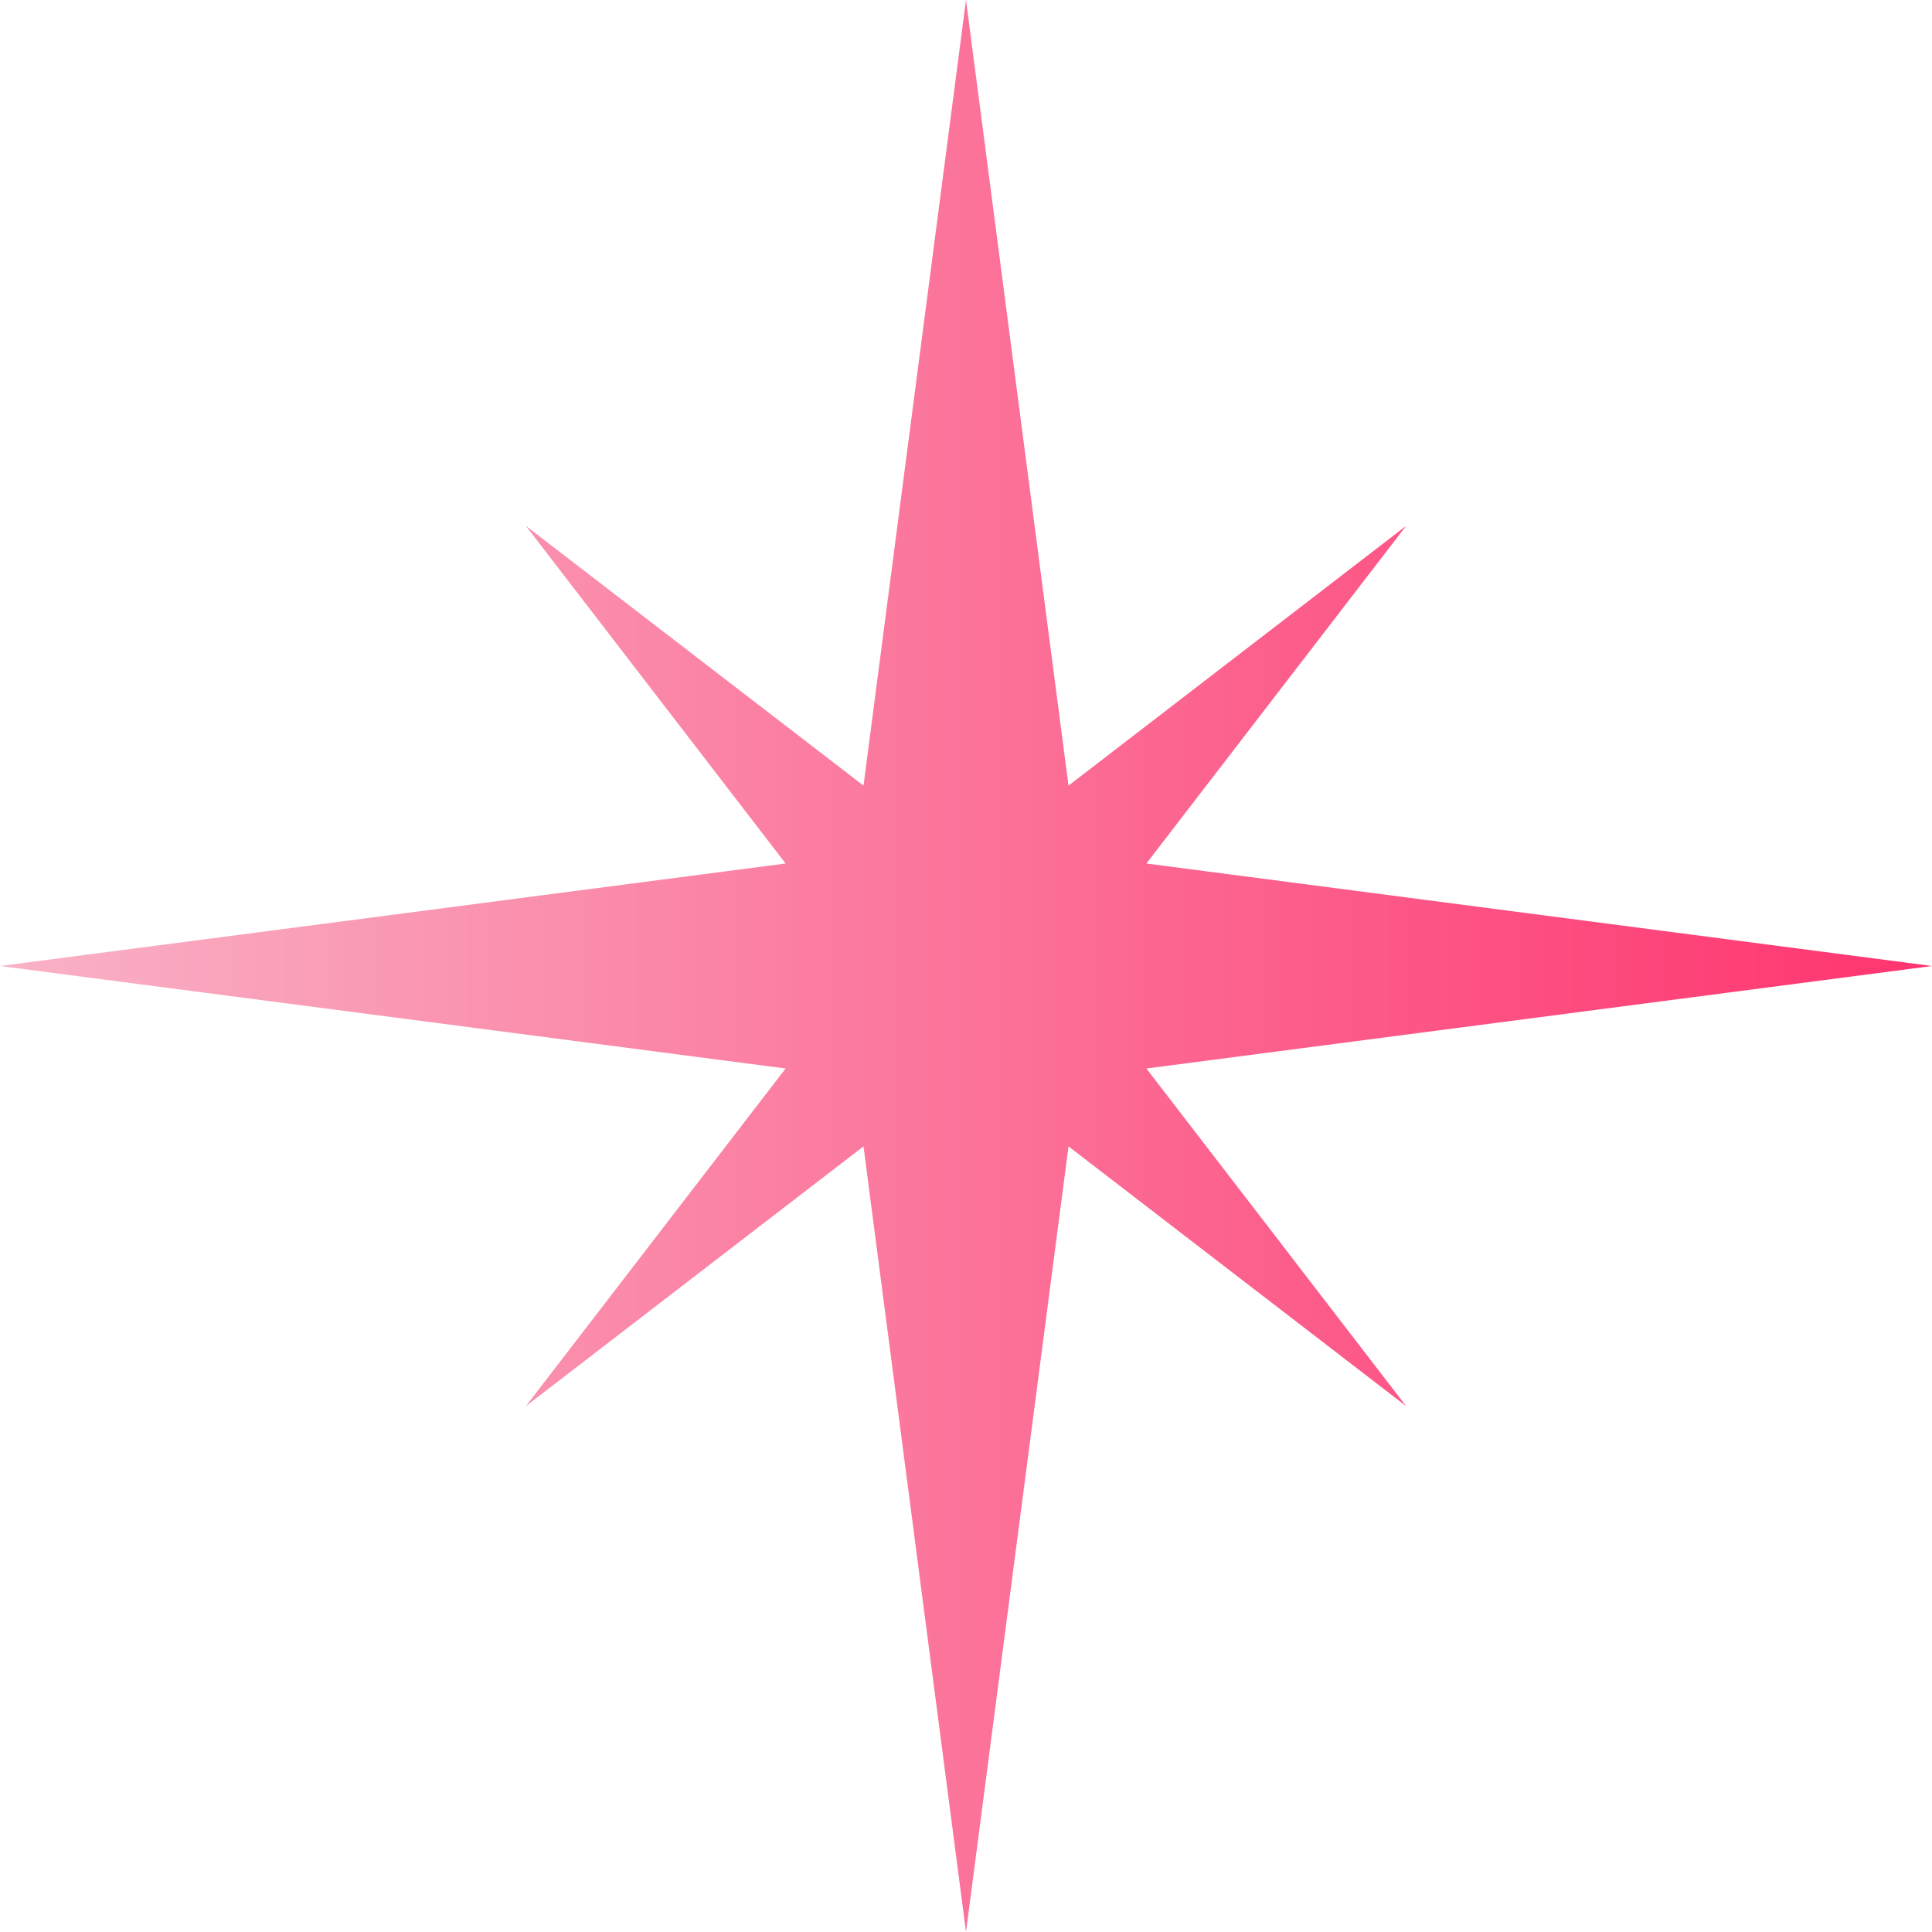 <svg width="76" height="76" viewBox="0 0 76 76" fill="none" xmlns="http://www.w3.org/2000/svg">
<g clip-path="url(#clip0_60_32)">
<path d="M45.096 42.032L76 38L45.096 33.968L55.314 20.686L42.032 30.904L38 0L33.968 30.904L20.686 20.686L30.904 33.968L0 38L30.904 42.032L20.686 55.314L33.968 45.096L38 76L42.032 45.096L55.314 55.314L45.096 42.032Z" fill="url(#paint0_linear_60_32)"/>
</g>
<defs>
<linearGradient id="paint0_linear_60_32" x1="0" y1="38" x2="76" y2="38" gradientUnits="userSpaceOnUse">
<stop stop-color="#F9B2C6"/>
<stop offset="1" stop-color="#FE346E"/>
</linearGradient>
<clipPath id="clip0_60_32">
<rect width="76" height="76" fill="white"/>
</clipPath>
</defs>
</svg>
